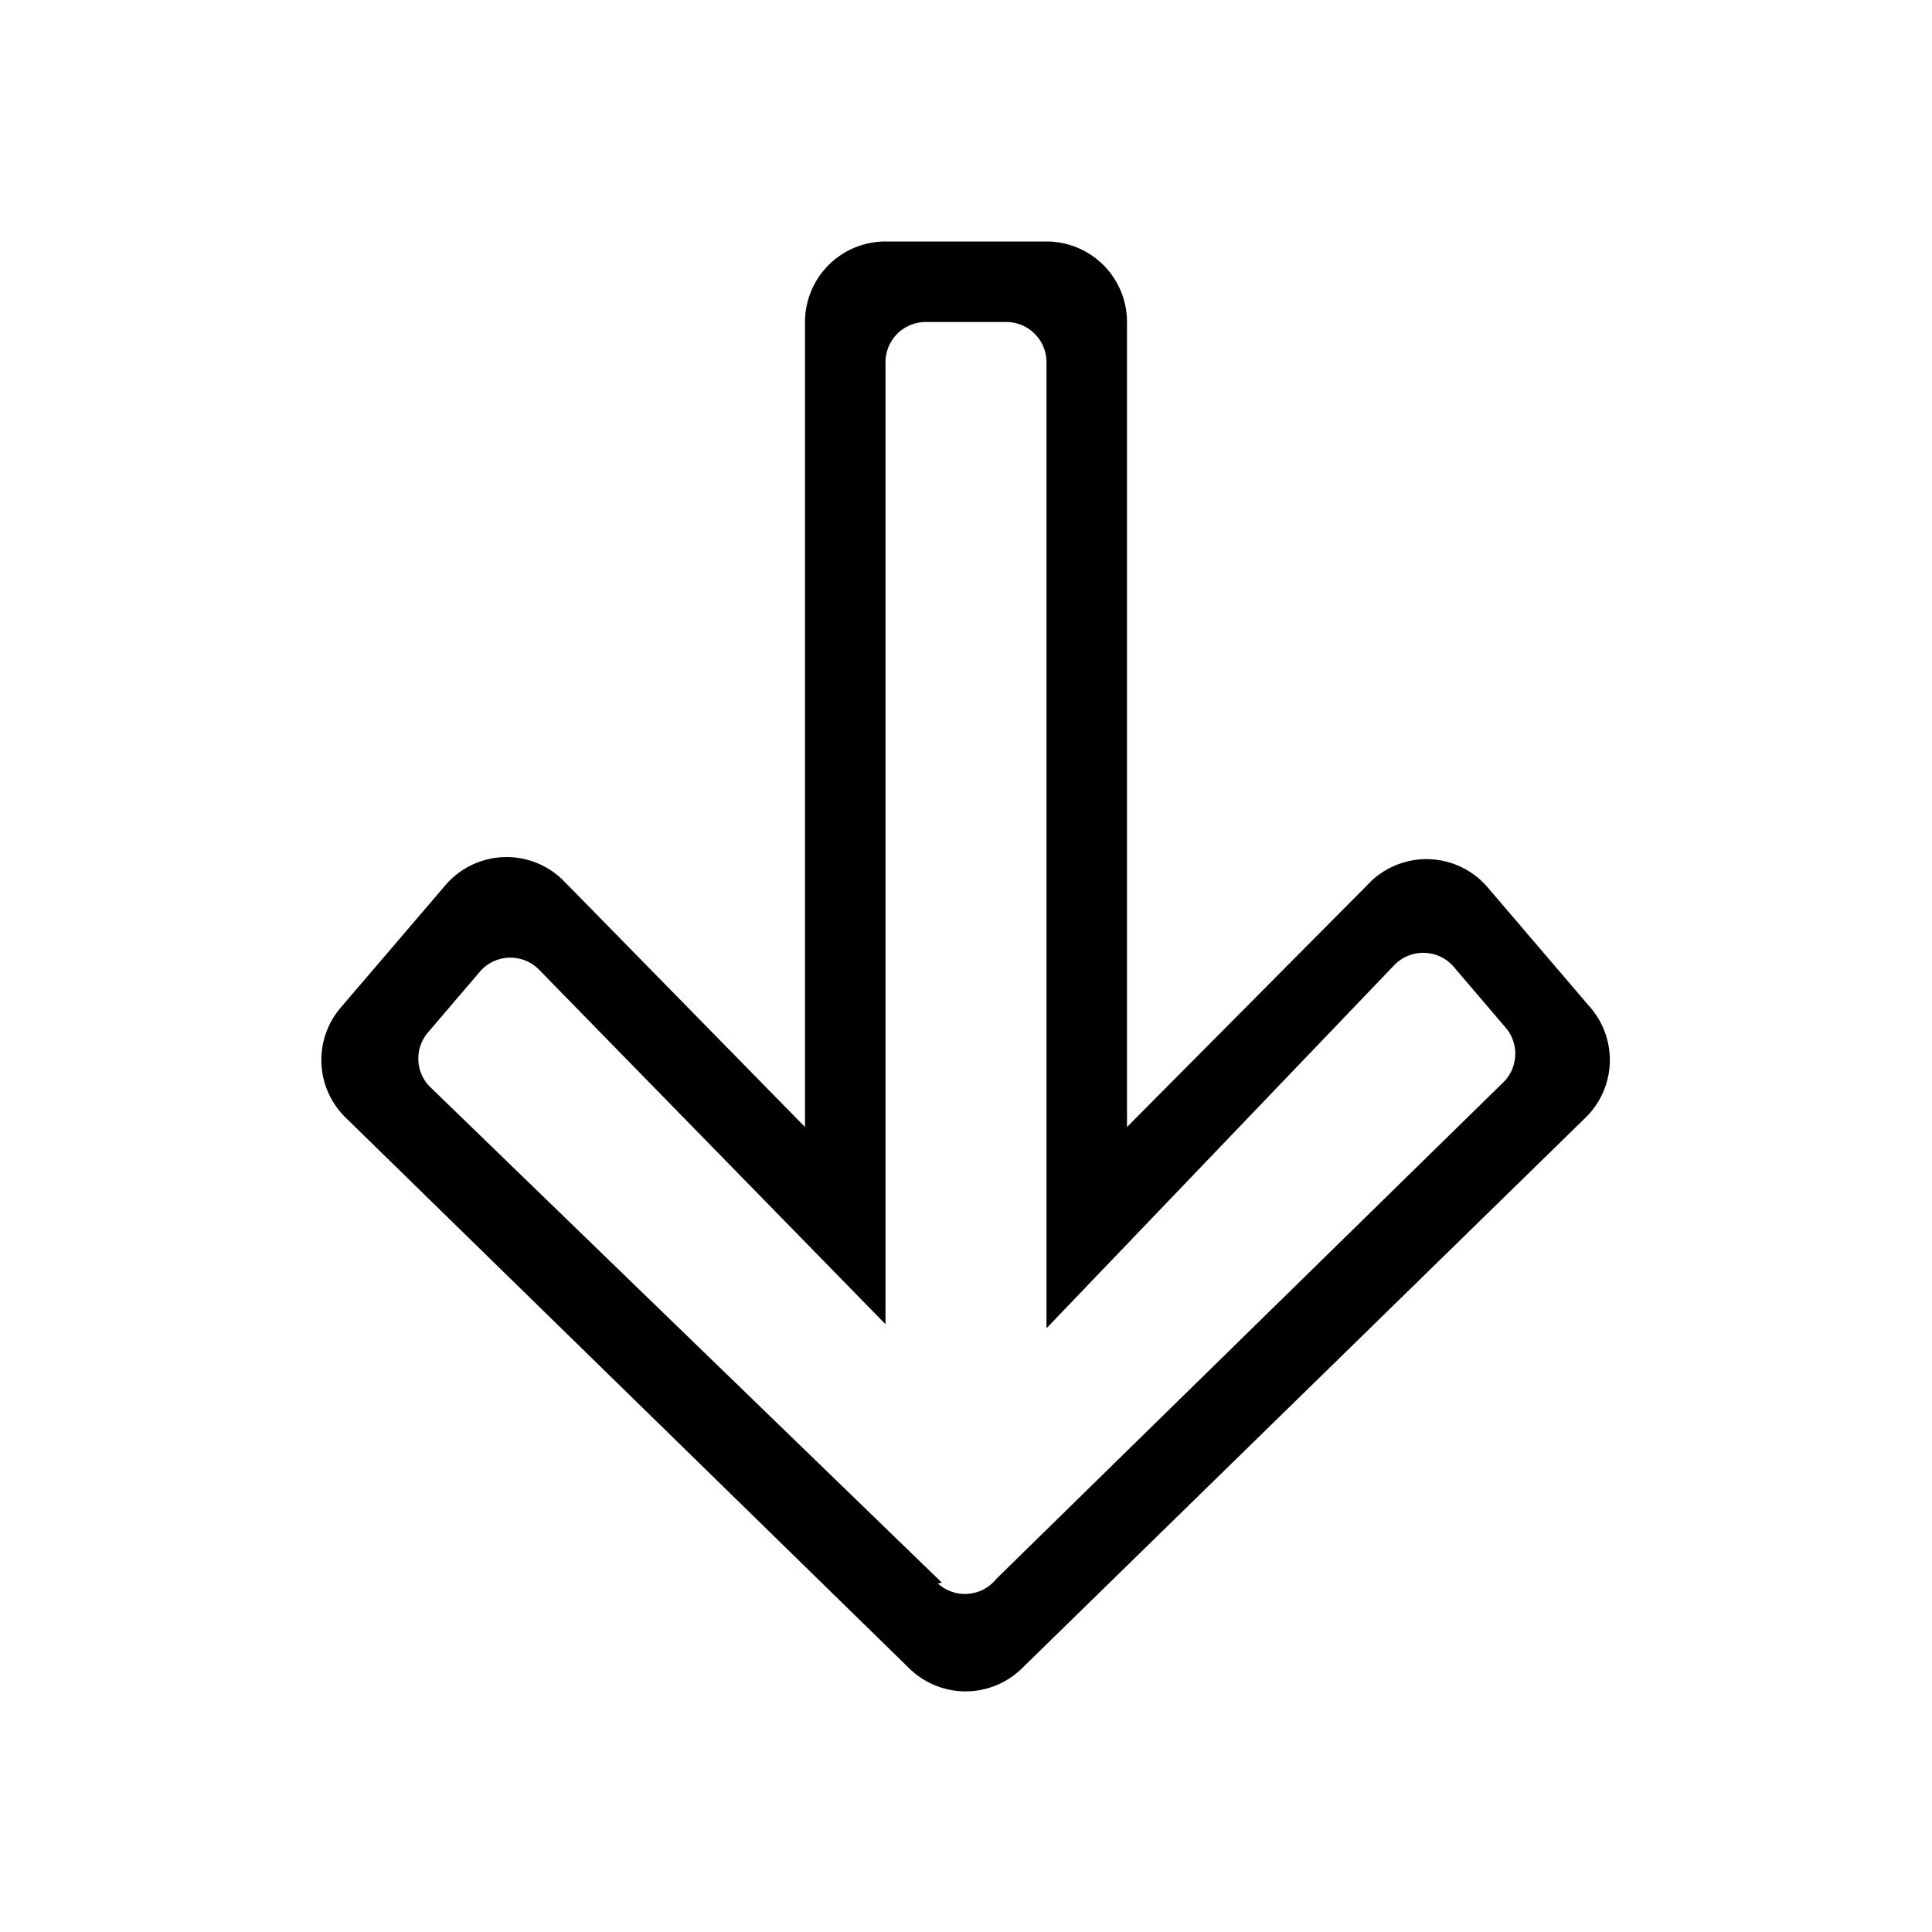 <svg id="assets" xmlns="http://www.w3.org/2000/svg" width="24" height="24" viewBox="0 0 24 24">
  <title>down-24</title>
  <path d="M12.7,20.72l7-6.84a1,1,0,0,0,.06-1.36L18.46,11a1,1,0,0,0-1.48,0L14,14V4a1,1,0,0,0-1-1H11a1,1,0,0,0-1,1V14L7,10.94A1,1,0,0,0,5.53,11l-1.3,1.52a1,1,0,0,0,.06,1.36l7,6.84A1,1,0,0,0,12.7,20.72Zm-1-1.06L5.33,13.49a.5.5,0,0,1,0-.68l.64-.75a.5.5,0,0,1,.74,0L11,16.45V4.5a.5.5,0,0,1,.5-.5h1a.5.5,0,0,1,.5.5v12L17.31,12a.5.5,0,0,1,.74,0l.64.75a.5.5,0,0,1,0,.68l-6.31,6.18A.5.5,0,0,1,11.65,19.67Z"/>
</svg>
